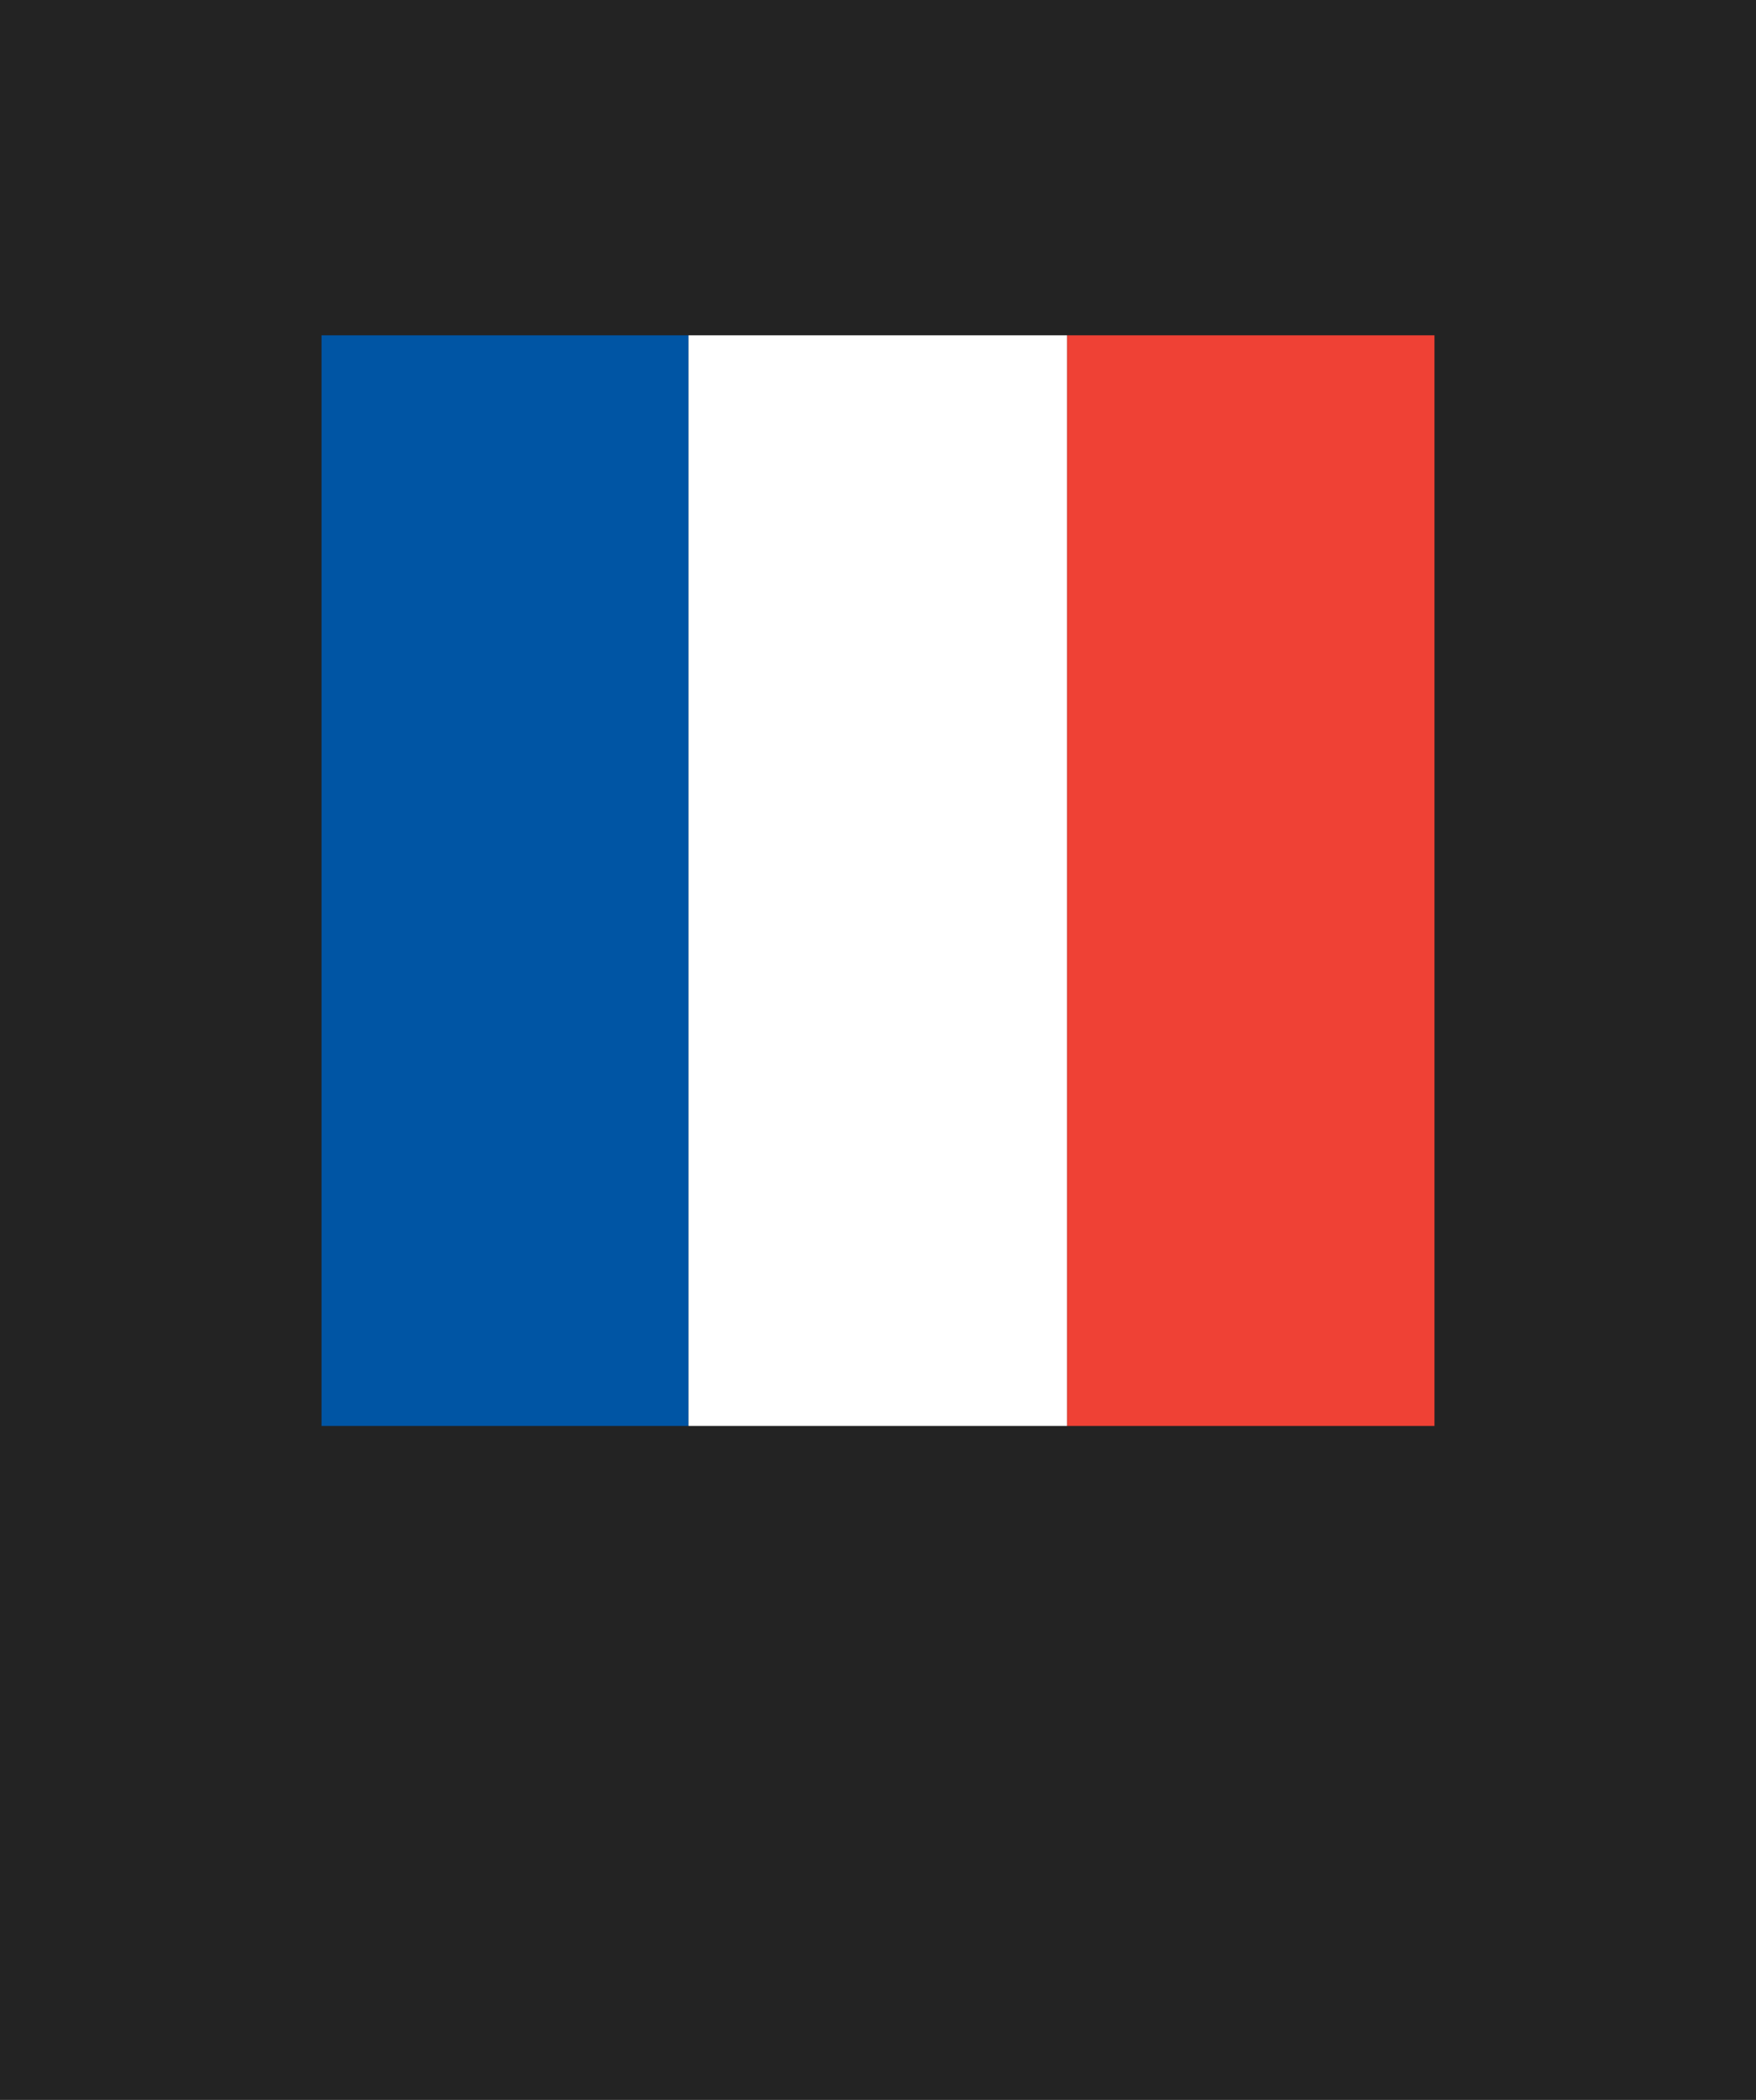 <?xml version="1.0" encoding="UTF-8" standalone="no"?>
<!-- Created with Inkscape (http://www.inkscape.org/) -->

<svg
   xmlns:dc="http://purl.org/dc/elements/1.1/"
   xmlns:cc="http://creativecommons.org/ns#"
   xmlns:rdf="http://www.w3.org/1999/02/22-rdf-syntax-ns#"
   xmlns:svg="http://www.w3.org/2000/svg"
   xmlns="http://www.w3.org/2000/svg"
   xmlns:sodipodi="http://sodipodi.sourceforge.net/DTD/sodipodi-0.dtd"
   xmlns:inkscape="http://www.inkscape.org/namespaces/inkscape"
   width="94.157"
   height="112.571"
   viewBox="0 0 88.273 105.535"
   id="svg4160"
   version="1.1"
   inkscape:version="0.92.3 (2405546, 2018-03-11)"
   sodipodi:docname="bmp_french.svg">
  <defs
     id="defs4162" />
  <sodipodi:namedview
     id="base"
     pagecolor="#ffffff"
     bordercolor="#666666"
     borderopacity="1.0"
     inkscape:pageopacity="0.0"
     inkscape:pageshadow="2"
     inkscape:zoom="10.819876"
     inkscape:cx="47.078675"
     inkscape:cy="56.285301"
     inkscape:document-units="px"
     inkscape:current-layer="layer1"
     showgrid="true"
     units="px"
     showguides="false"
     inkscape:window-width="2560"
     inkscape:window-height="1411"
     inkscape:window-x="2391"
     inkscape:window-y="-9"
     inkscape:window-maximized="1">
    <inkscape:grid
       type="xygrid"
       id="grid4712"
       originx="4.894"
       originy="0.773"
       spacingx="1"
       spacingy="1" />
  </sodipodi:namedview>
  <g
     inkscape:groupmode="layer"
     id="layer4"
     inkscape:label="Fondo"
     style="display:inline"
     transform="translate(4.894,0.762)">
    <path
       style="fill:#232323;fill-opacity:1;fill-rule:evenodd;stroke:none;stroke-width:2.107;stroke-linecap:butt;stroke-linejoin:miter;stroke-miterlimit:4;stroke-dasharray:none;stroke-opacity:1"
       d="M -4.894,-0.762 H 83.379 V 104.773 H -4.894 Z"
       id="path4808"
       inkscape:connector-curvature="0" />
    <g
       id="g866"
       transform="translate(0.199)">
      <rect
         y="16"
         x="11"
         height="55"
         width="18.514"
         id="rect831"
         style="fill:#0055a4;fill-opacity:1;stroke:none;stroke-width:0.57;stroke-miterlimit:4;stroke-dasharray:none;stroke-dashoffset:0;stroke-opacity:1" />
      <rect
         y="16"
         x="29.518"
         height="55"
         width="19.038"
         id="rect831-4"
         style="display:inline;fill:#ffffff;fill-opacity:1;stroke:none;stroke-width:0.578;stroke-miterlimit:4;stroke-dasharray:none;stroke-dashoffset:0;stroke-opacity:1" />
      <rect
         y="16"
         x="48.551"
         height="55"
         width="18.536"
         id="rect831-4-8"
         style="display:inline;fill:#ef4135;fill-opacity:1;stroke:none;stroke-width:0.571;stroke-miterlimit:4;stroke-dasharray:none;stroke-dashoffset:0;stroke-opacity:1" />
    </g>
  </g>
  <g
     inkscape:groupmode="layer"
     id="layer1"
     inkscape:label="Simbolo"
     transform="translate(4.894,0.762)">
    <rect
       style="fill:none;fill-opacity:1;fill-rule:nonzero;stroke:#232323;stroke-width:9;stroke-linecap:square;stroke-linejoin:round;stroke-miterlimit:4;stroke-dasharray:none;stroke-opacity:1"
       id="rect4265"
       width="64.948"
       height="63.812"
       x="6.768"
       y="11.589" />
  </g>
</svg>
